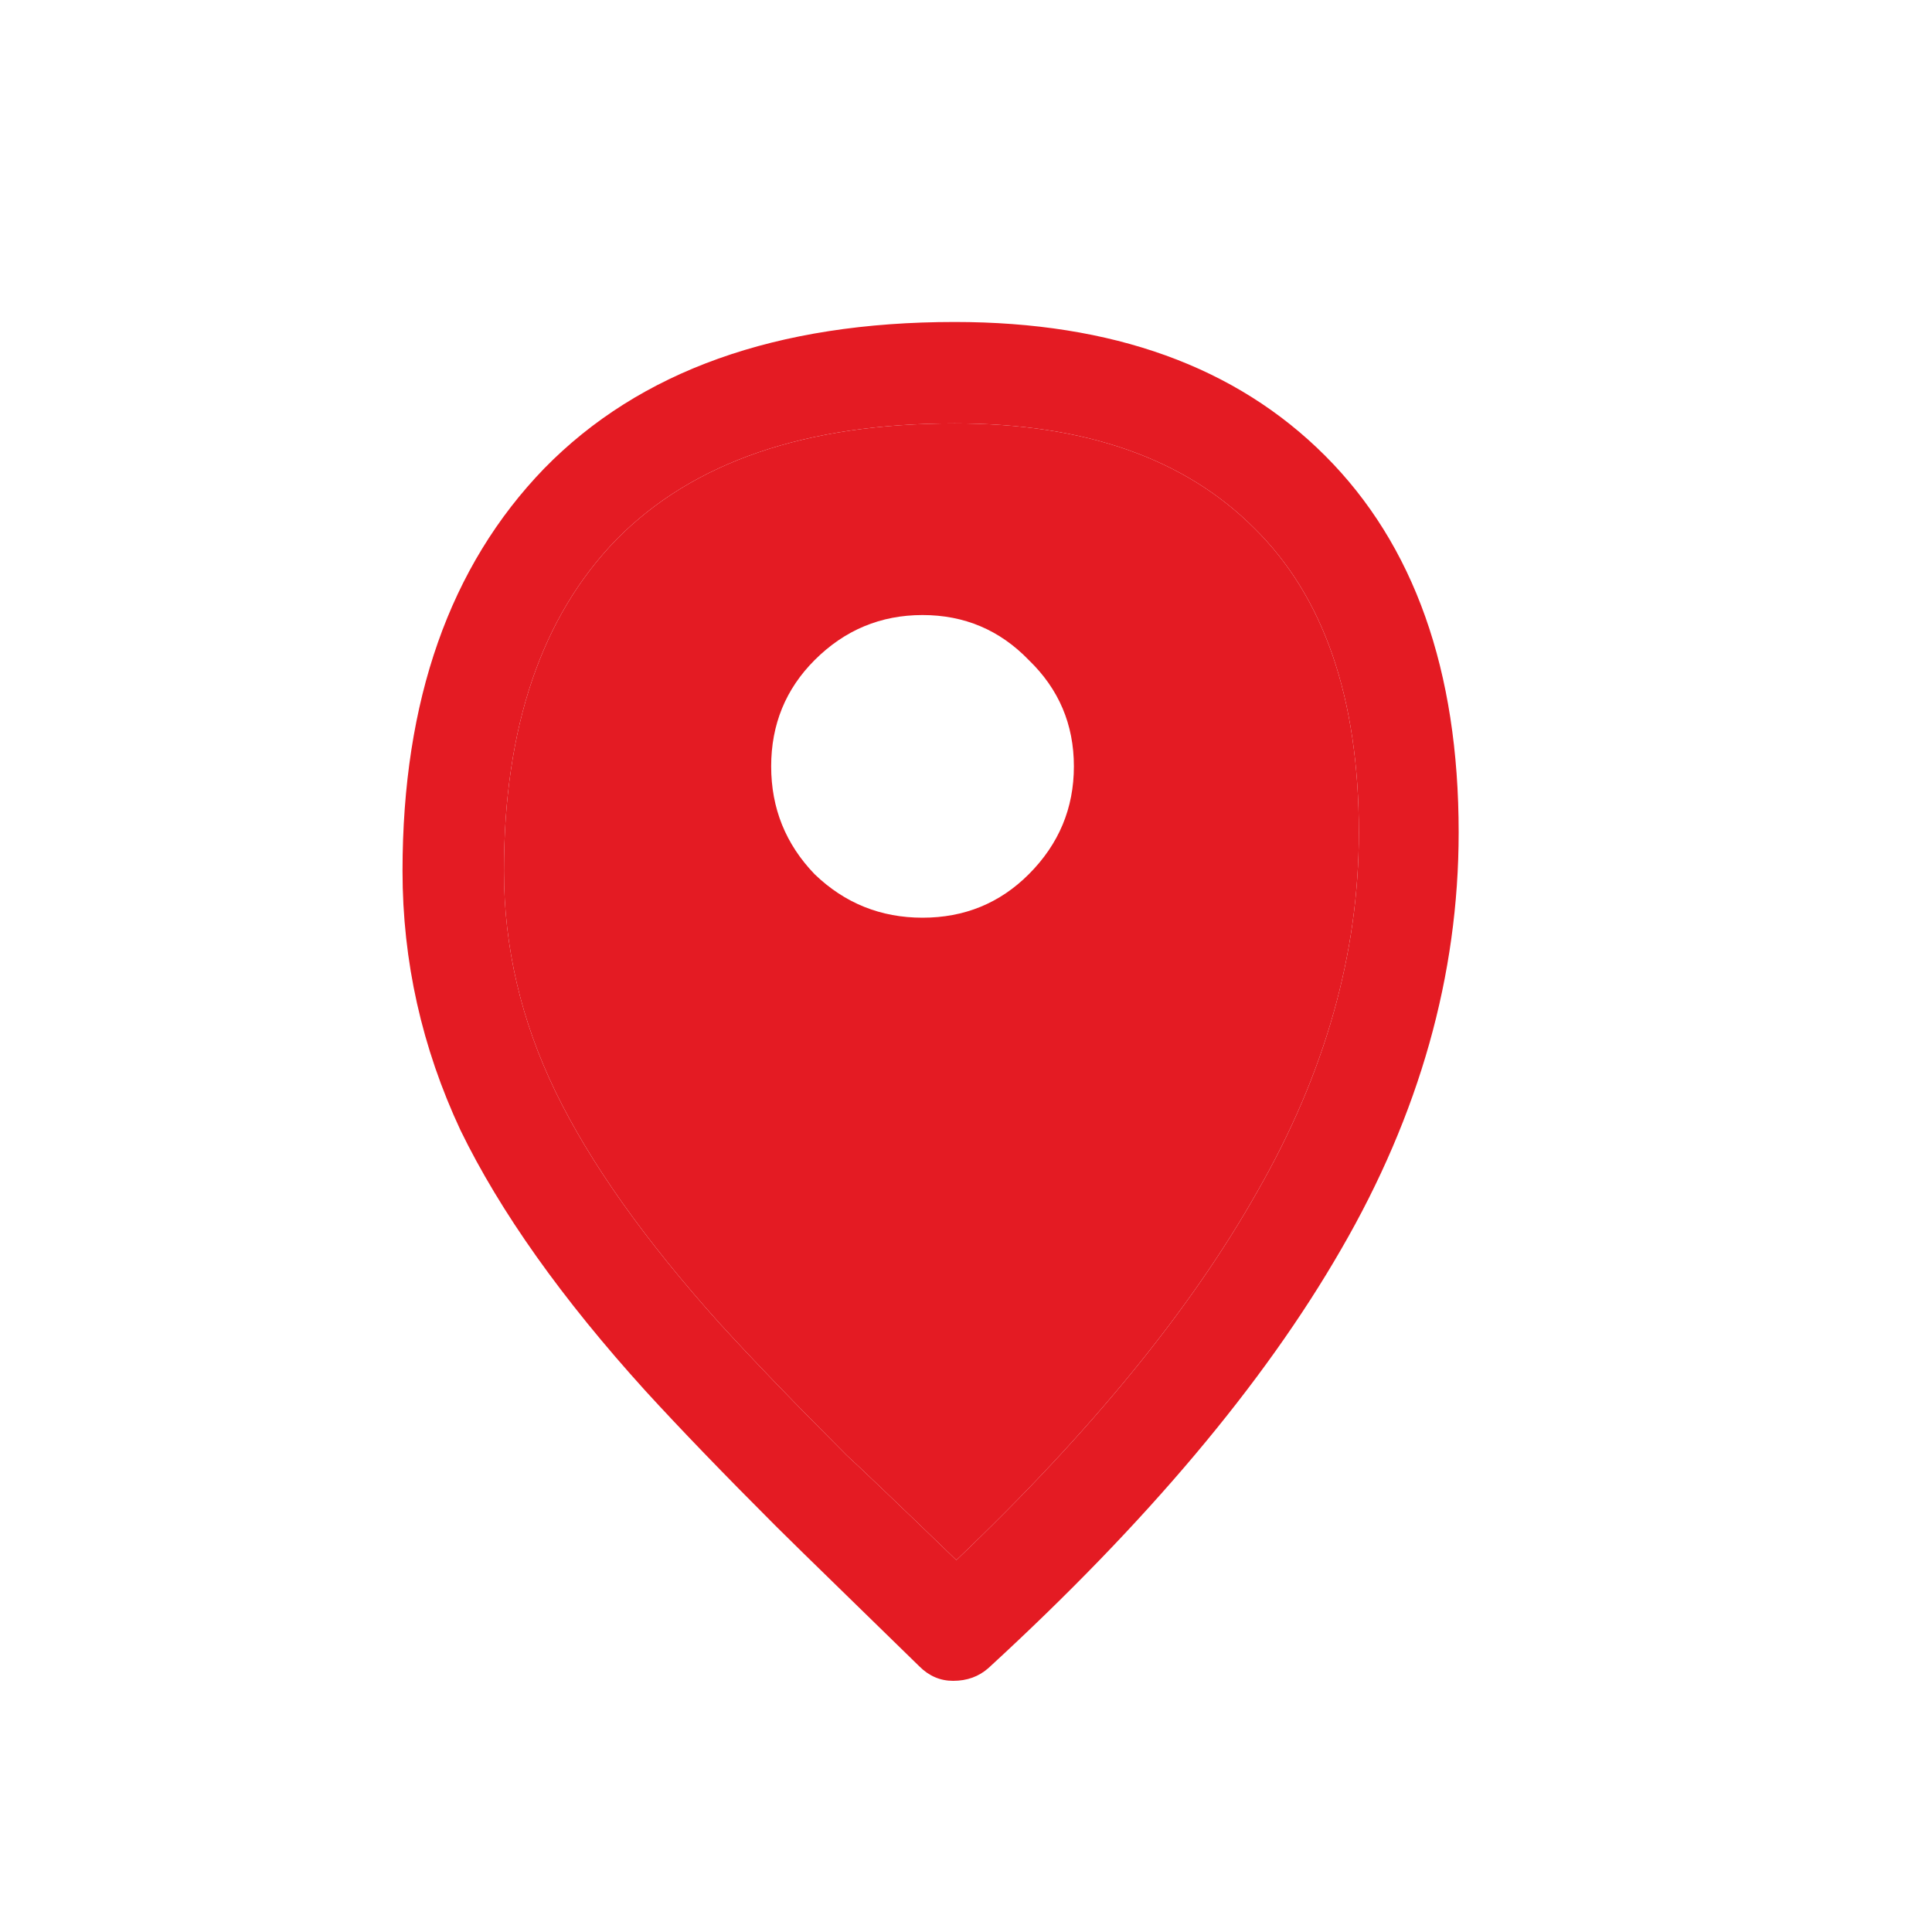 <svg width="32" height="32" viewBox="0 0 32 32" fill="none" xmlns="http://www.w3.org/2000/svg">
<path fill-rule="evenodd" clip-rule="evenodd" d="M14.027 24.107C14.204 24.267 14.809 24.844 15.84 25.84C18.062 23.724 19.724 21.689 20.827 19.733C21.947 17.778 22.507 15.796 22.507 13.787C22.507 11.564 21.929 9.884 20.773 8.747C19.618 7.591 17.964 7.013 15.813 7.013C13.342 7.013 11.476 7.653 10.213 8.933C8.969 10.213 8.347 12.044 8.347 14.427C8.347 15.689 8.631 16.907 9.2 18.08C9.769 19.253 10.675 20.533 11.92 21.92C12.471 22.524 13.173 23.253 14.027 24.107ZM15.28 15.2C15.973 15.2 16.56 14.96 17.04 14.48C17.538 13.982 17.787 13.387 17.787 12.693C17.787 12 17.538 11.413 17.04 10.933C16.56 10.435 15.973 10.187 15.28 10.187C14.587 10.187 13.991 10.435 13.493 10.933C13.013 11.413 12.773 12 12.773 12.693C12.773 13.387 13.013 13.982 13.493 14.48C13.991 14.96 14.587 15.2 15.28 15.2Z" fill="#E41B23"/>
<path fill-rule="evenodd" clip-rule="evenodd" d="M21.947 7.547C20.471 6.071 18.427 5.333 15.813 5.333C12.862 5.333 10.595 6.142 9.013 7.76C7.449 9.378 6.667 11.6 6.667 14.427C6.667 15.92 6.987 17.351 7.627 18.72C8.284 20.071 9.307 21.511 10.693 23.04C11.262 23.662 11.982 24.409 12.853 25.28C13.031 25.458 13.458 25.875 14.133 26.533C14.809 27.191 15.173 27.547 15.227 27.6C15.387 27.76 15.573 27.84 15.787 27.84C16.018 27.84 16.213 27.769 16.373 27.627C18.987 25.227 20.933 22.916 22.213 20.693C23.511 18.453 24.16 16.151 24.16 13.787C24.16 11.102 23.422 9.022 21.947 7.547ZM15.84 25.84C14.809 24.844 14.204 24.267 14.027 24.107C13.173 23.253 12.471 22.524 11.92 21.92C10.675 20.533 9.769 19.253 9.2 18.08C8.631 16.907 8.347 15.689 8.347 14.427C8.347 12.044 8.969 10.213 10.213 8.933C11.476 7.653 13.342 7.013 15.813 7.013C17.964 7.013 19.618 7.591 20.773 8.747C21.929 9.884 22.507 11.564 22.507 13.787C22.507 15.796 21.947 17.778 20.827 19.733C19.724 21.689 18.062 23.724 15.84 25.84Z" fill="#E41B23"/>
</svg>
